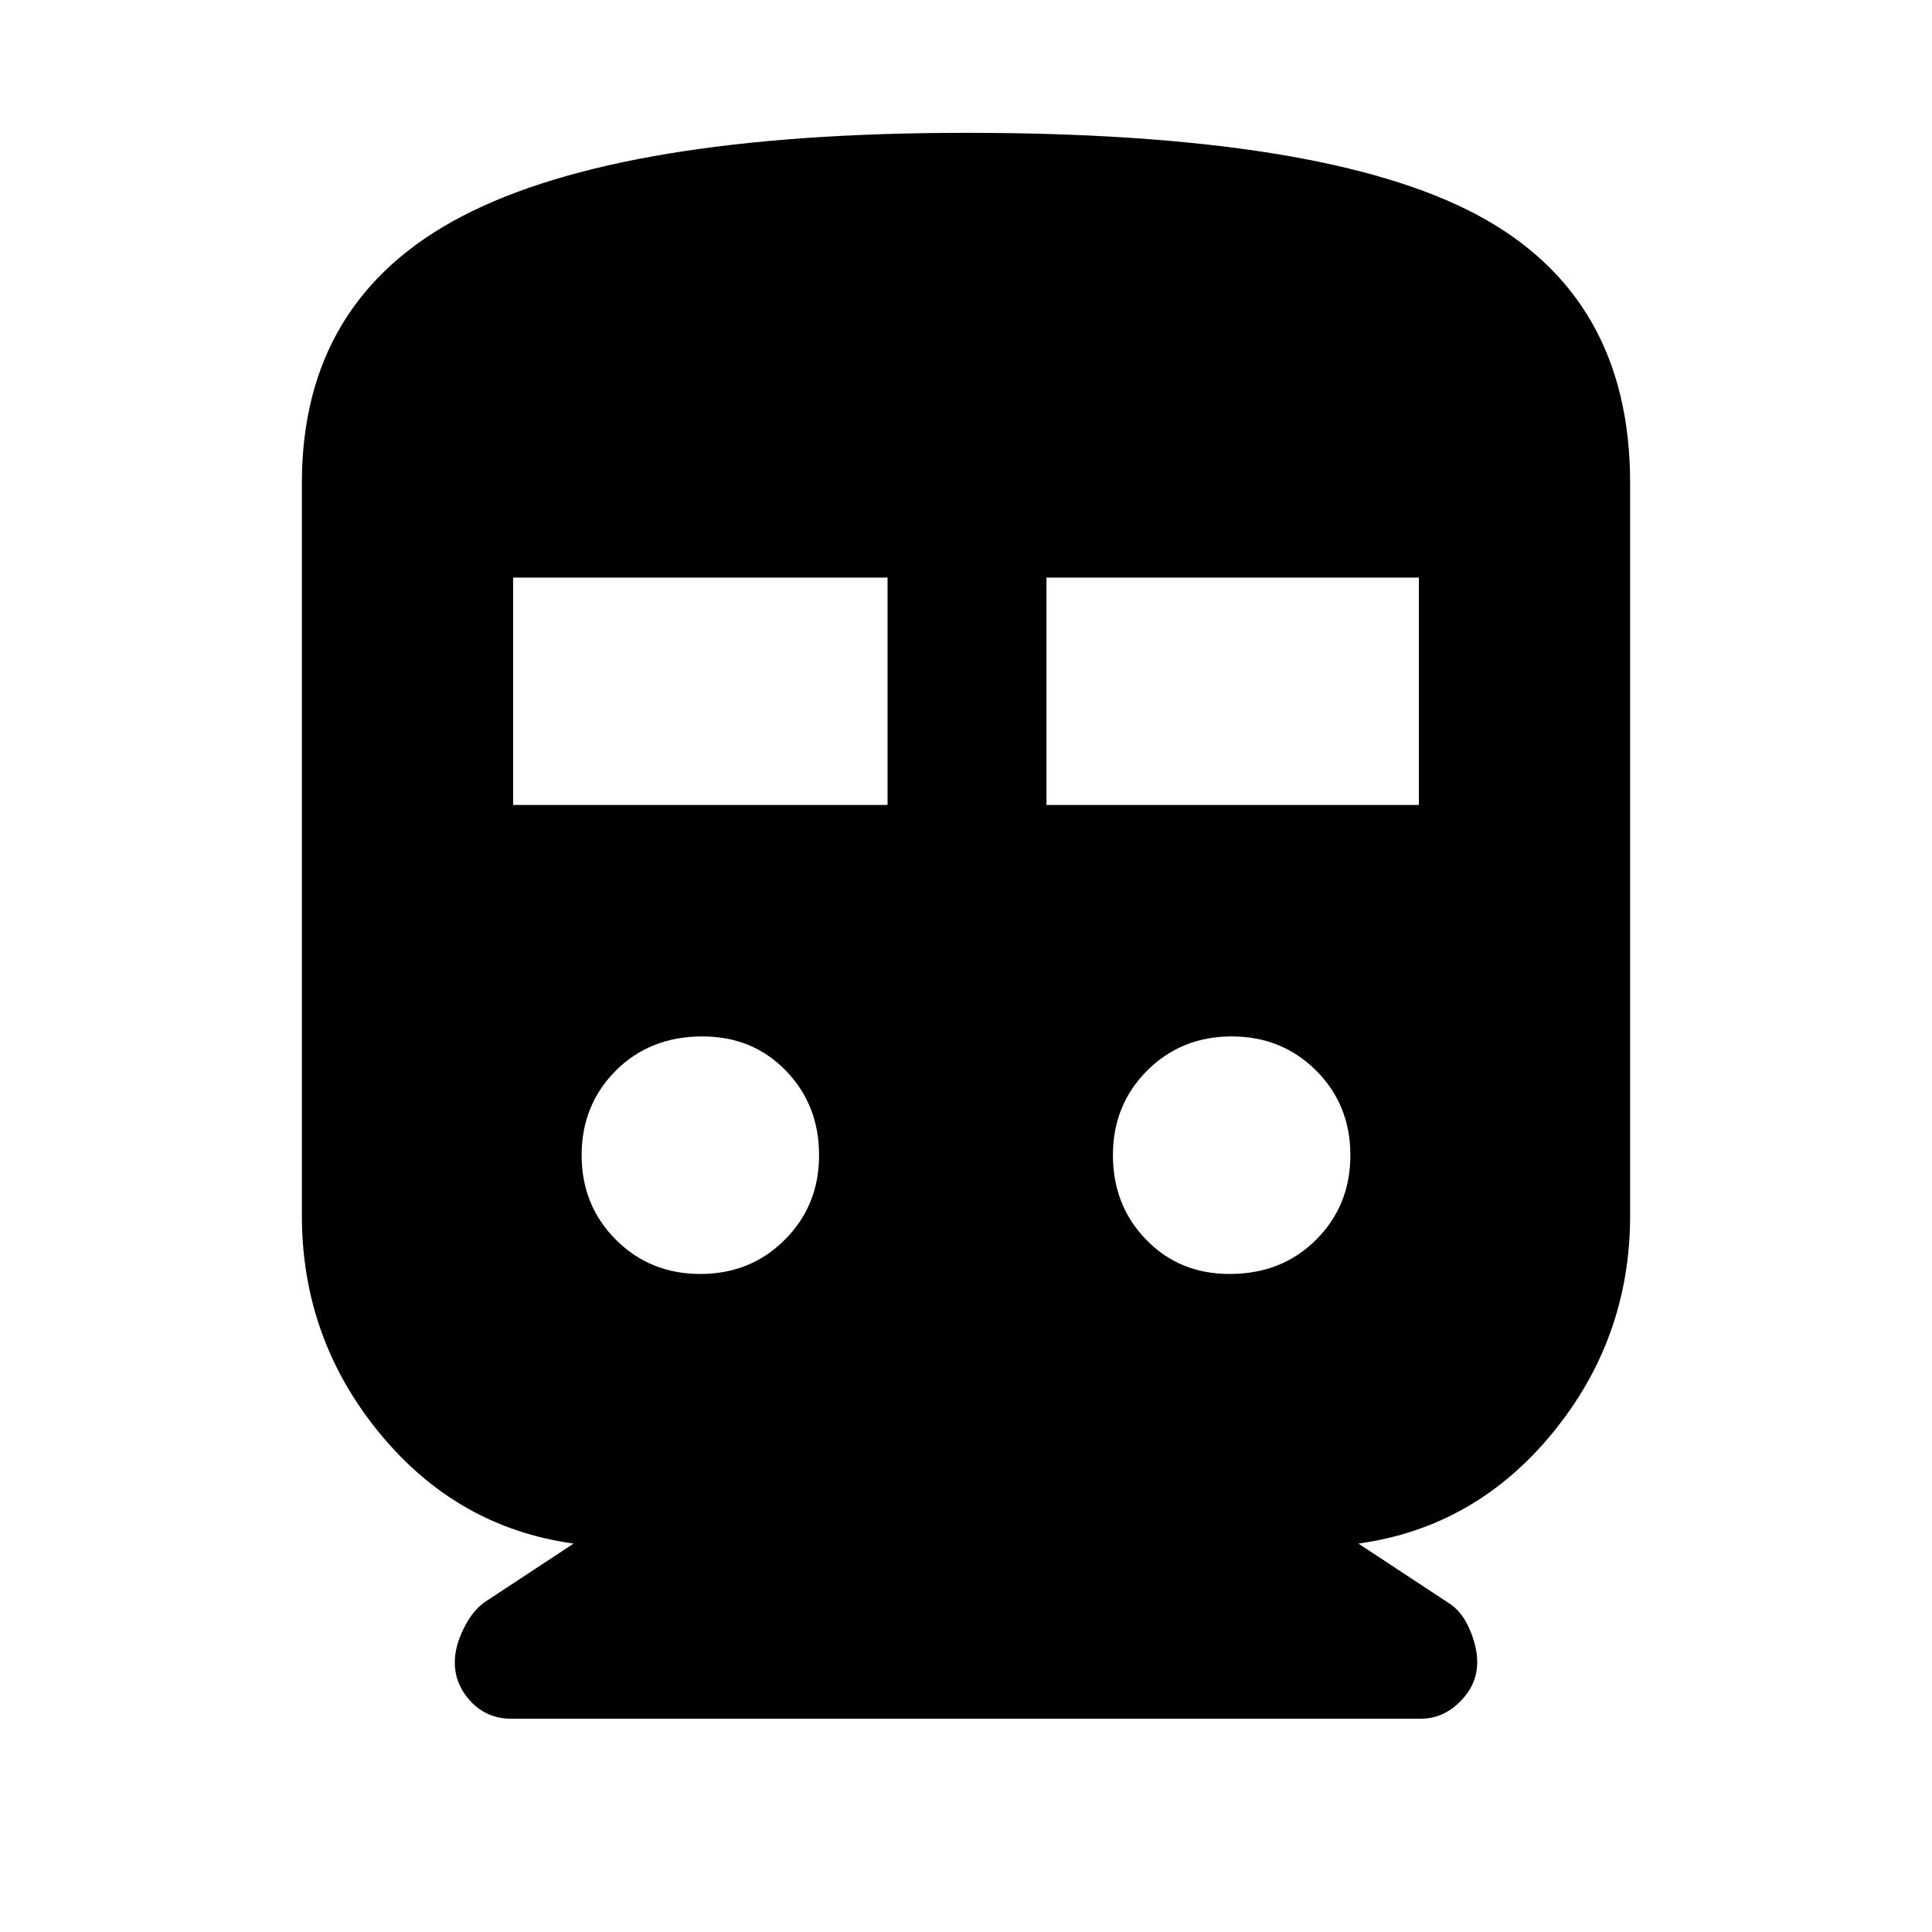 <svg xmlns="http://www.w3.org/2000/svg" height="20" width="20"><path d="M5.292 17.792Q5.042 17.792 4.875 17.615Q4.708 17.438 4.708 17.208Q4.708 17.042 4.802 16.854Q4.896 16.667 5.021 16.583L5.938 15.979Q4.729 15.812 3.927 14.833Q3.125 13.854 3.125 12.583V5Q3.125 3.104 4.781 2.24Q6.438 1.375 10 1.375Q13.688 1.375 15.281 2.219Q16.875 3.062 16.875 5V12.583Q16.875 13.854 16.073 14.833Q15.271 15.812 14.062 15.979L14.979 16.583Q15.125 16.667 15.208 16.854Q15.292 17.042 15.292 17.208Q15.292 17.438 15.115 17.615Q14.938 17.792 14.708 17.792ZM5.312 8.333H9.188V5.979H5.312ZM10.833 8.333H14.688V5.979H10.833ZM7.25 13.188Q7.771 13.188 8.125 12.833Q8.479 12.479 8.479 11.958Q8.479 11.438 8.135 11.083Q7.792 10.729 7.271 10.729Q6.729 10.729 6.375 11.083Q6.021 11.438 6.021 11.958Q6.021 12.479 6.375 12.833Q6.729 13.188 7.25 13.188ZM12.729 13.188Q13.271 13.188 13.625 12.833Q13.979 12.479 13.979 11.958Q13.979 11.438 13.625 11.083Q13.271 10.729 12.75 10.729Q12.229 10.729 11.875 11.083Q11.521 11.438 11.521 11.958Q11.521 12.479 11.865 12.833Q12.208 13.188 12.729 13.188Z"/></svg>